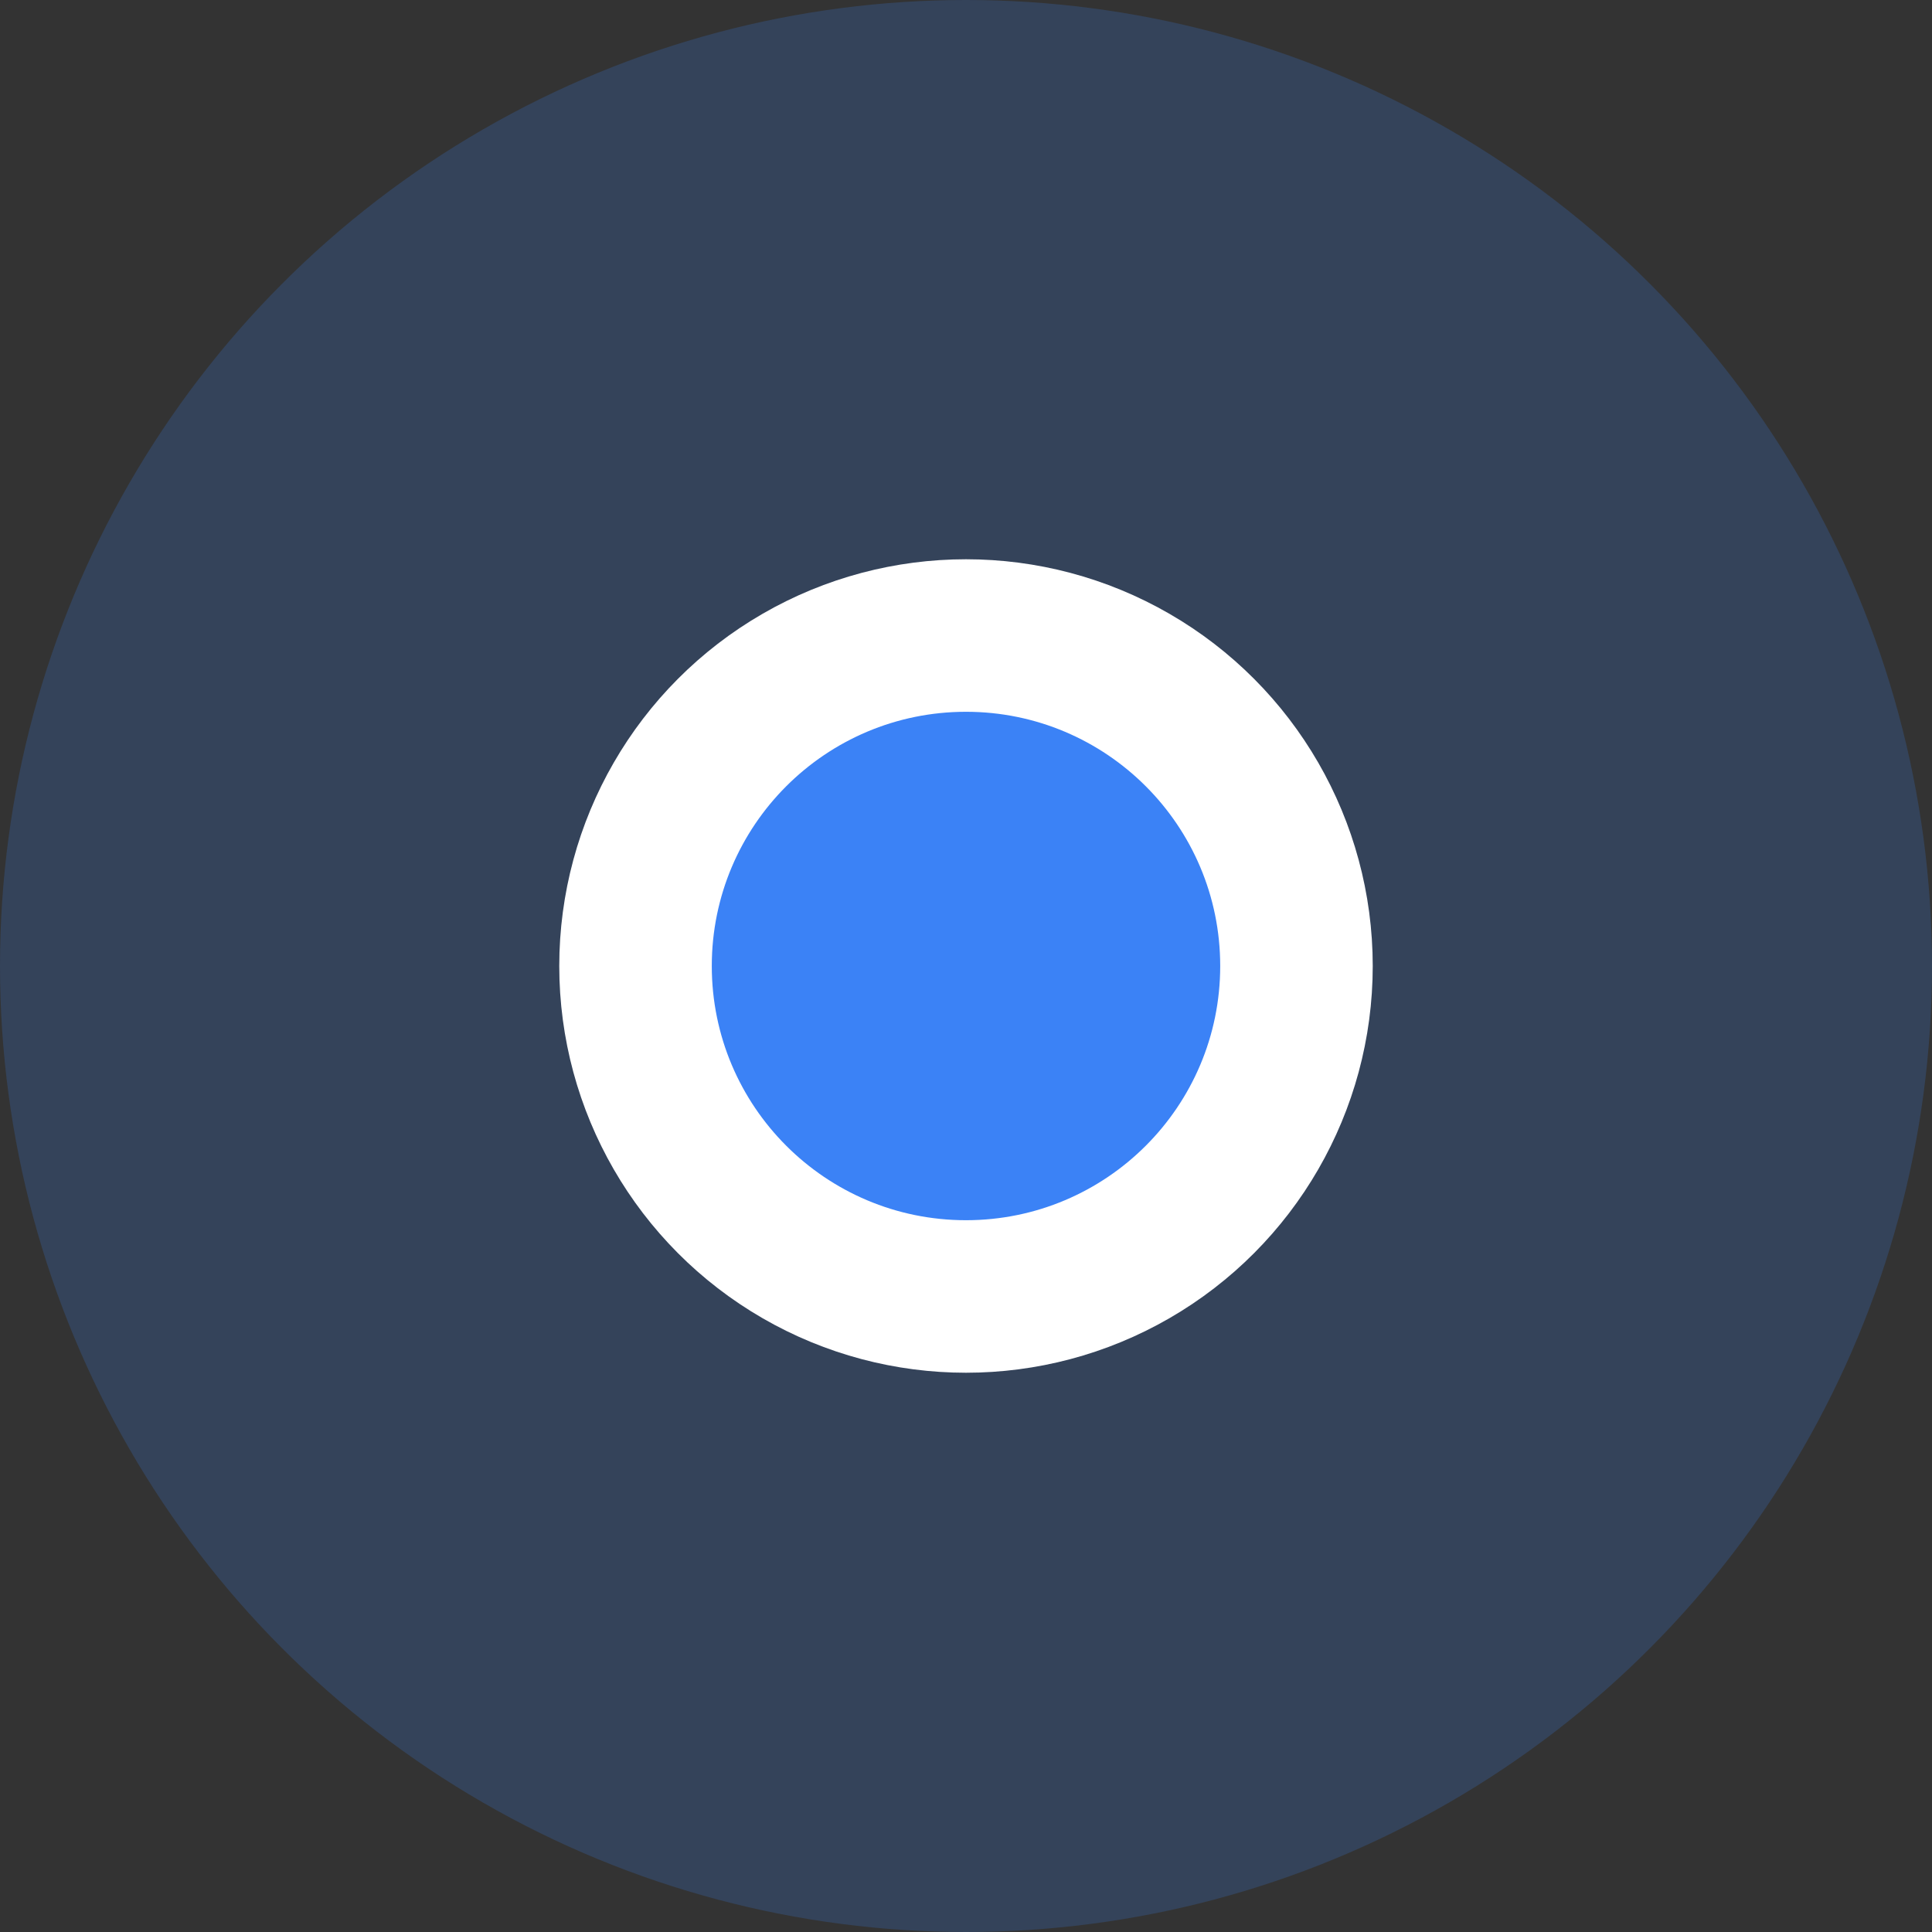 <svg width="38" height="38" viewBox="0 0 38 38" fill="none" xmlns="http://www.w3.org/2000/svg">
<rect x="0" y="0" width="38" height="38" fill="#333333" stroke="none"/>
<circle opacity="0.2" cx="19" cy="19" r="19" fill="#3B82F6"/>
<circle cx="19" cy="19" r="8" fill="white"/>
<circle cx="19" cy="19" r="5" fill="#3B82F6"/>
</svg>
